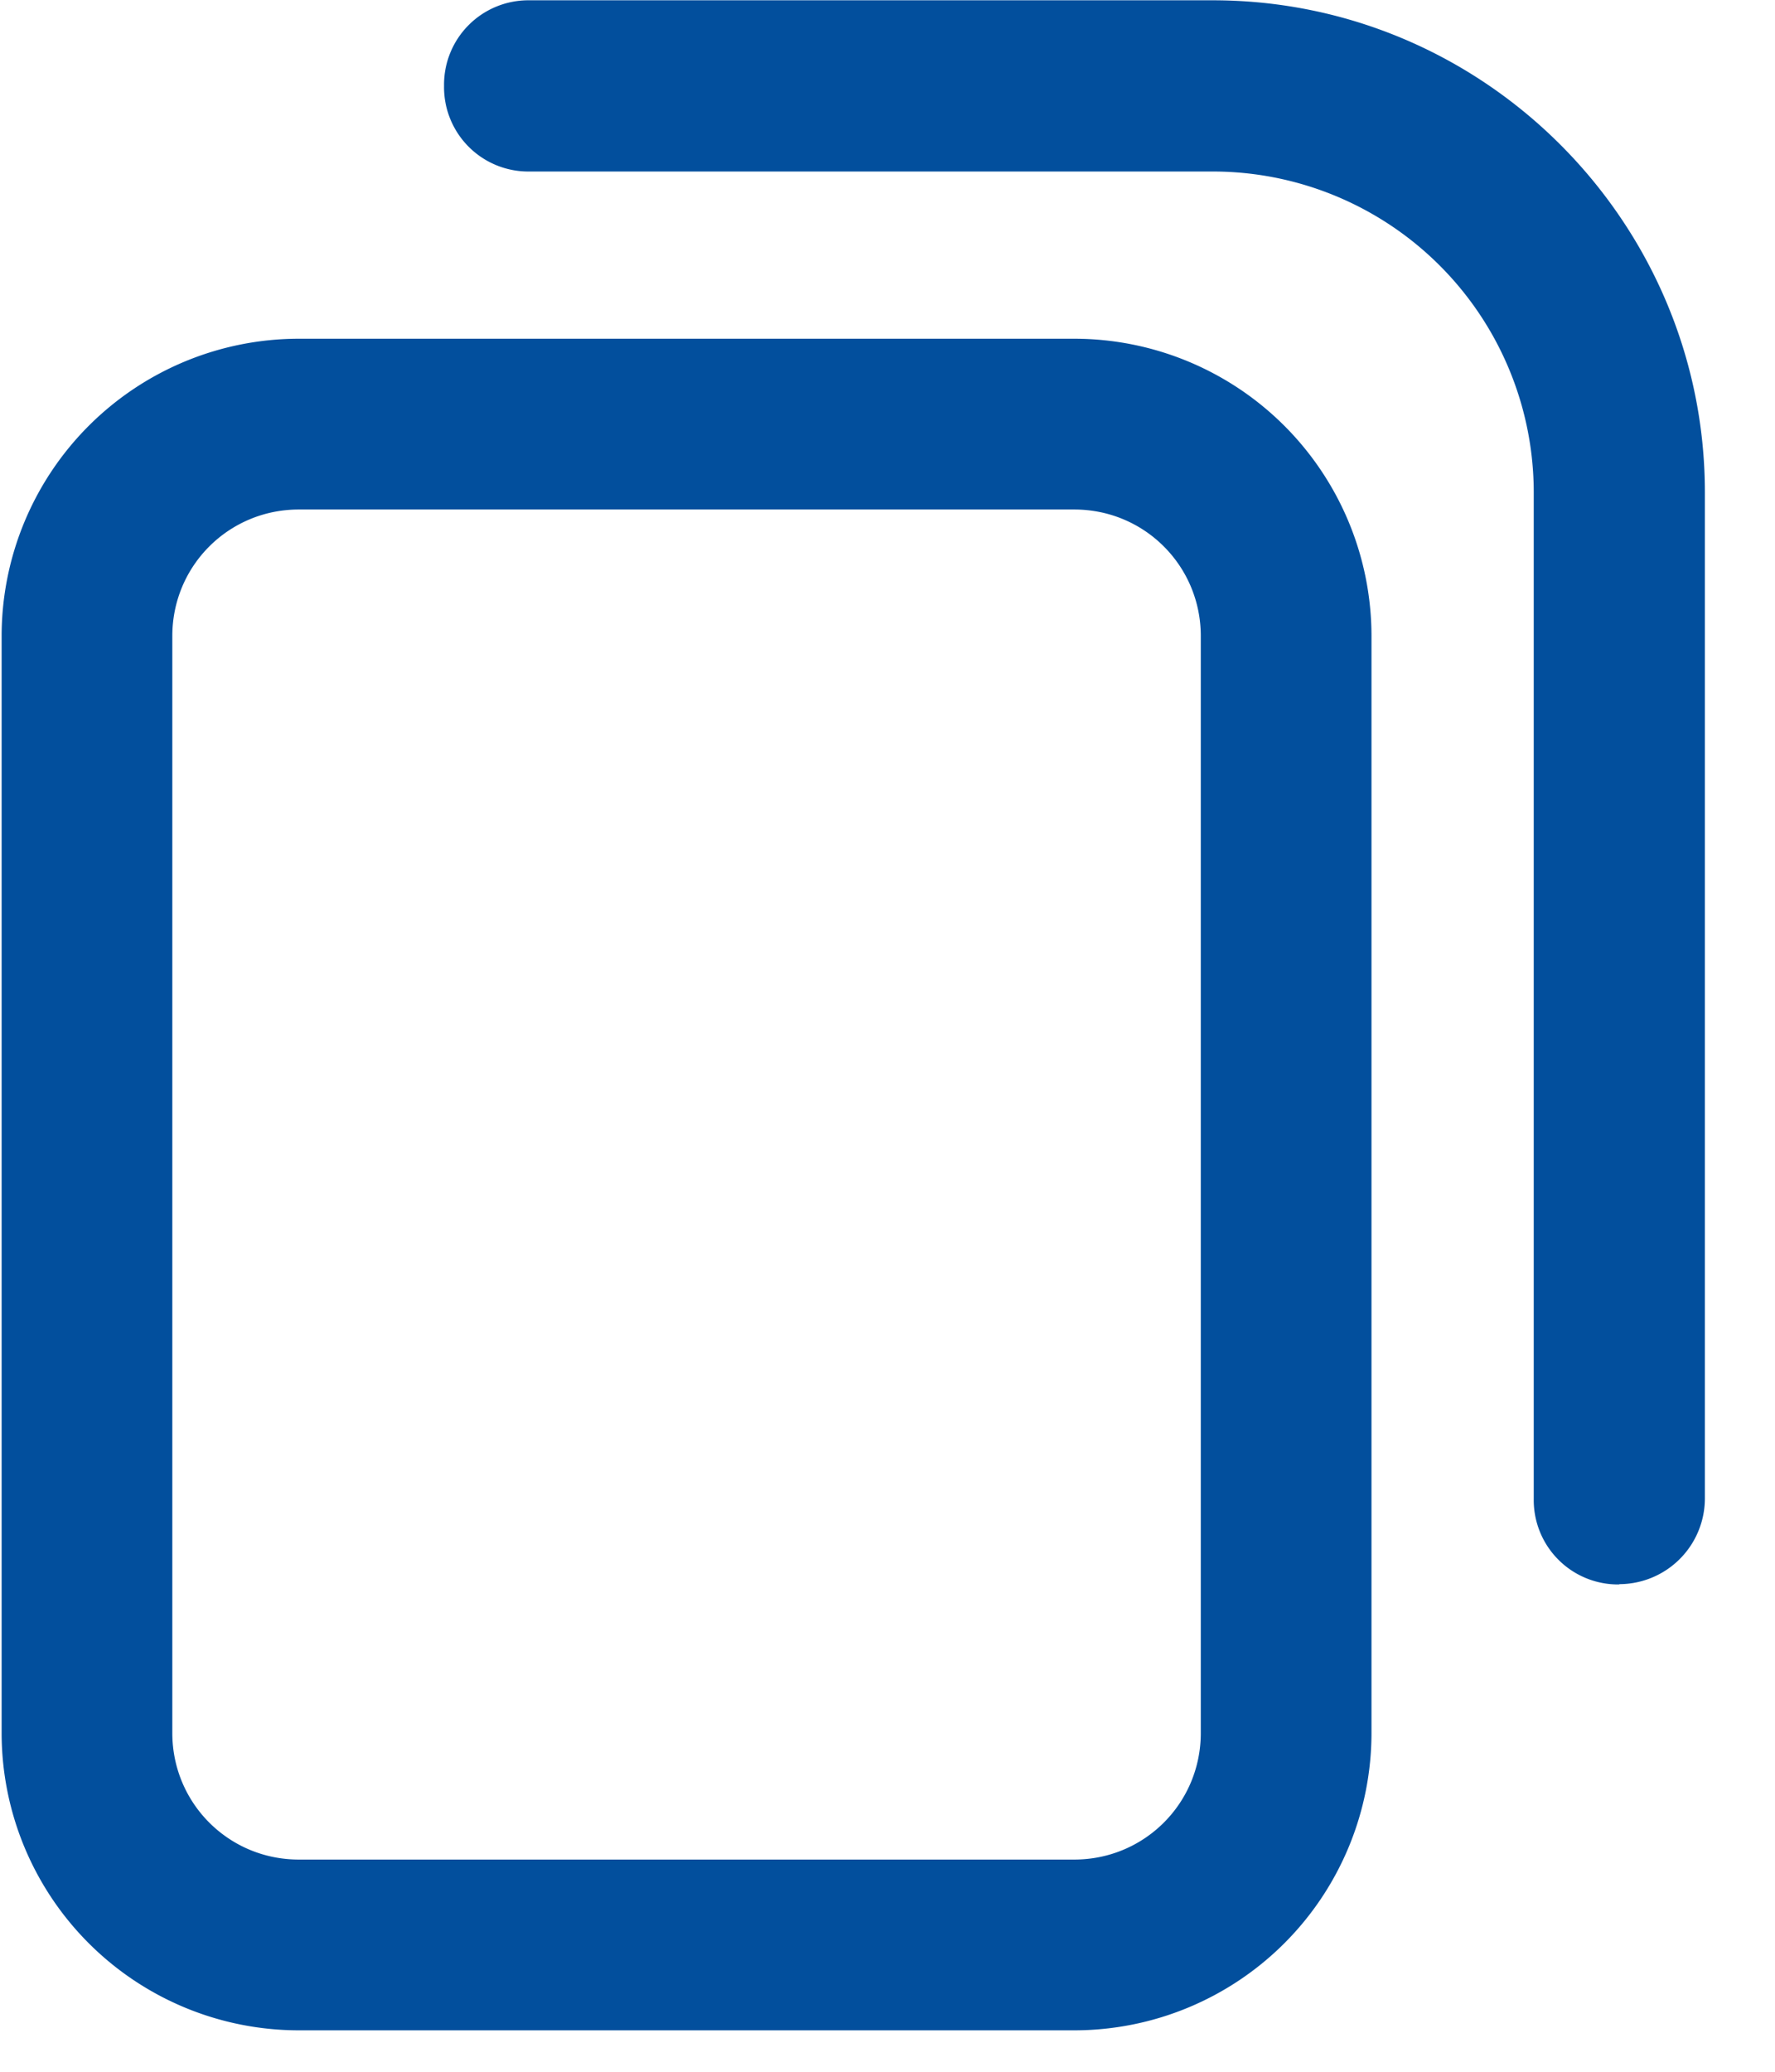 <svg xmlns="http://www.w3.org/2000/svg" width="12" height="14" fill="#024f9d" xmlns:v="https://vecta.io/nano"><path d="M7.263 13.72H2.02a2.01 2.01 0 0 1-2.009-2.009V4.298A2.01 2.01 0 0 1 2.02 2.289h5.243a2.01 2.01 0 0 1 2.009 2.009v7.413a2.01 2.01 0 0 1-2.009 2.009h0zM2.02 3.443c-.473 0-.855.38-.855.855v7.413c0 .473.38.855.855.855h5.243c.473 0 .855-.38.855-.855V4.298c0-.473-.38-.855-.855-.855H2.02zm8.926 7.264a.57.57 0 0 1-.577-.577v-6.8a2.17 2.17 0 0 0-2.171-2.171H3.58A.57.57 0 0 1 3.002.58.57.57 0 0 1 3.579.002H8.2c1.836 0 3.326 1.5 3.326 3.326v6.8a.58.58 0 0 1-.577.577h0z"/></svg>